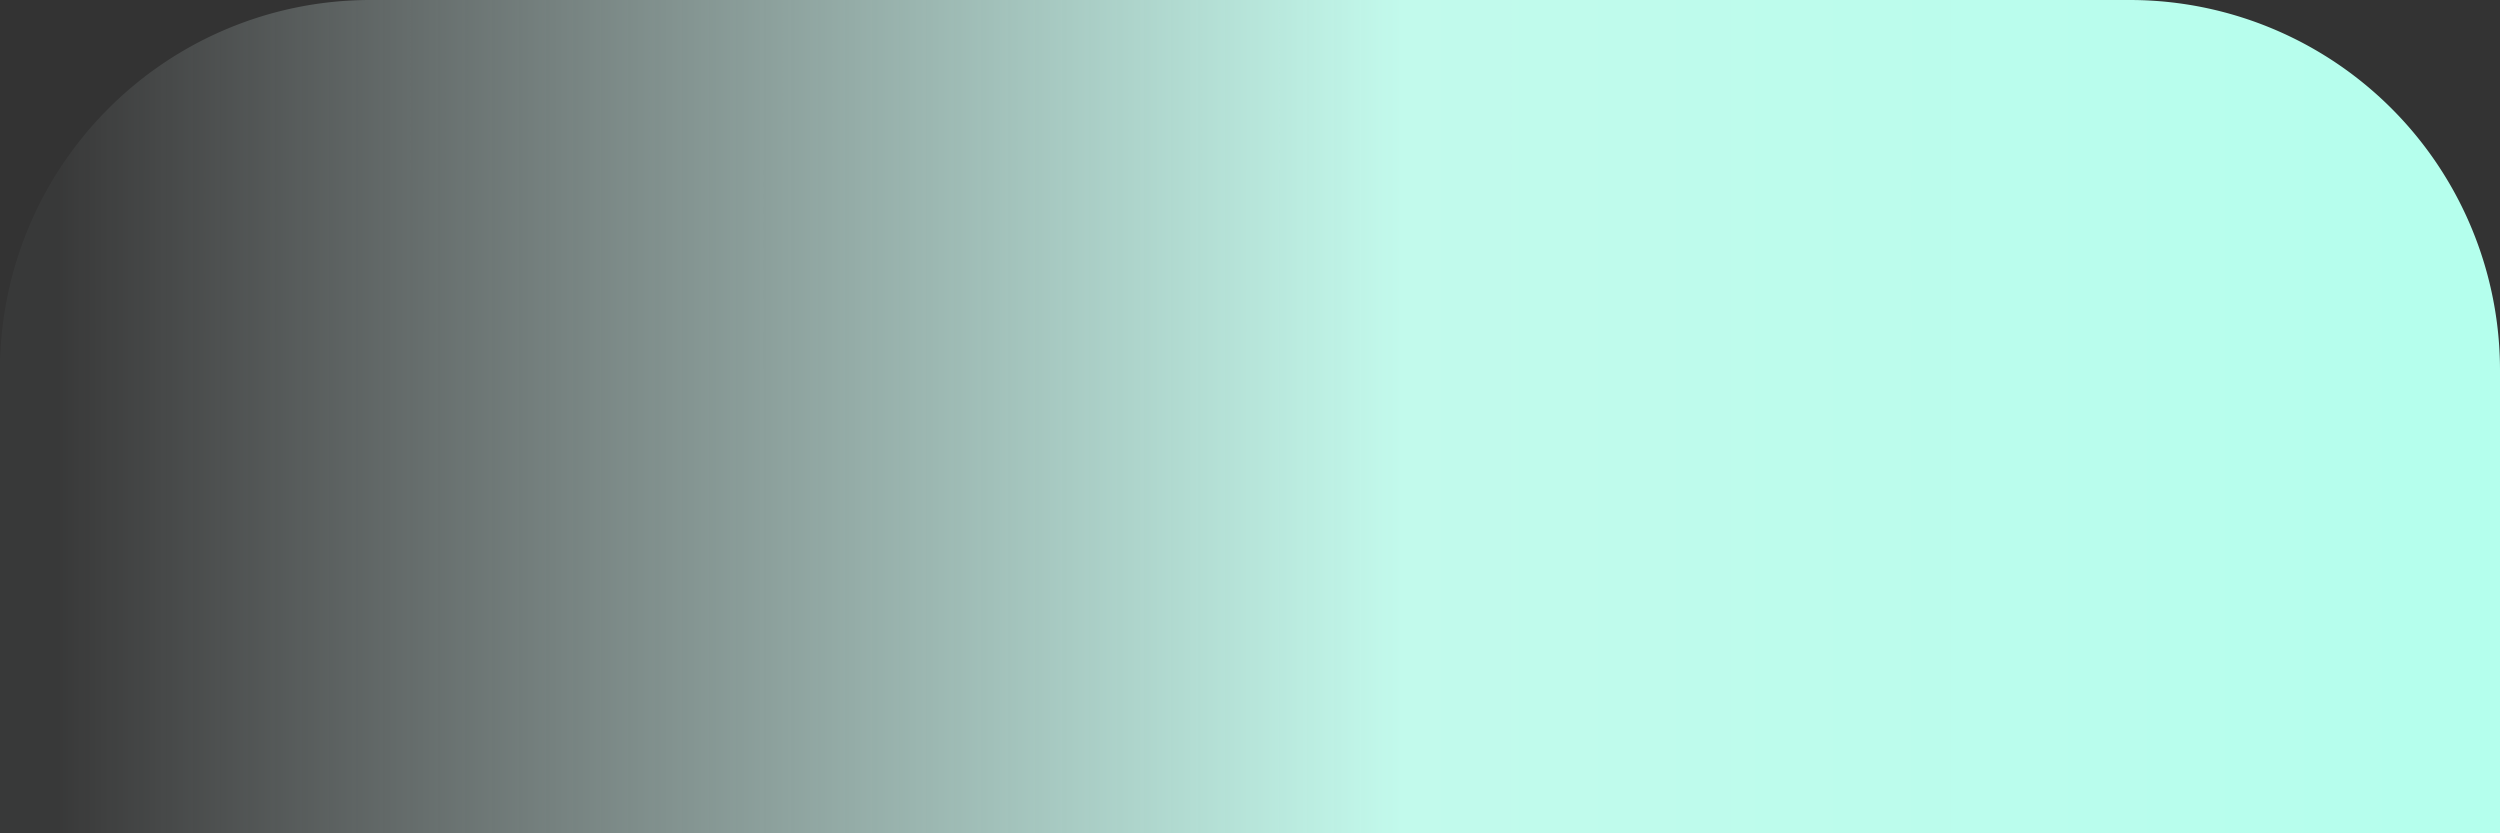 ﻿<?xml version="1.0" encoding="utf-8"?>
<svg version="1.1" xmlns:xlink="http://www.w3.org/1999/xlink" width="54px" height="18px" xmlns="http://www.w3.org/2000/svg">
  <rect width="100%" height="100%" fill="#333333" stroke="none"/>
  <defs>
    <linearGradient gradientUnits="userSpaceOnUse" x1="258.279" y1="885.45" x2="311" y2="885.45" id="LinearGradient152">
      <stop id="Stop153" stop-color="#efffff" stop-opacity="0.031" offset="0" />
      <stop id="Stop154" stop-color="#c2faec" offset="0.55" />
      <stop id="Stop155" stop-color="#b4ffed" offset="1" />
    </linearGradient>
  </defs>
  <g transform="matrix(1 0 0 1 -257 -876 )">
    <path d="M 257 884  A 8 8 0 0 1 265 876 L 303 876  A 8 8 0 0 1 311 884 L 311 894  L 257 894  L 257 884  Z " fill-rule="nonzero" fill="url(#LinearGradient152)" stroke="none" />
  </g>
</svg>